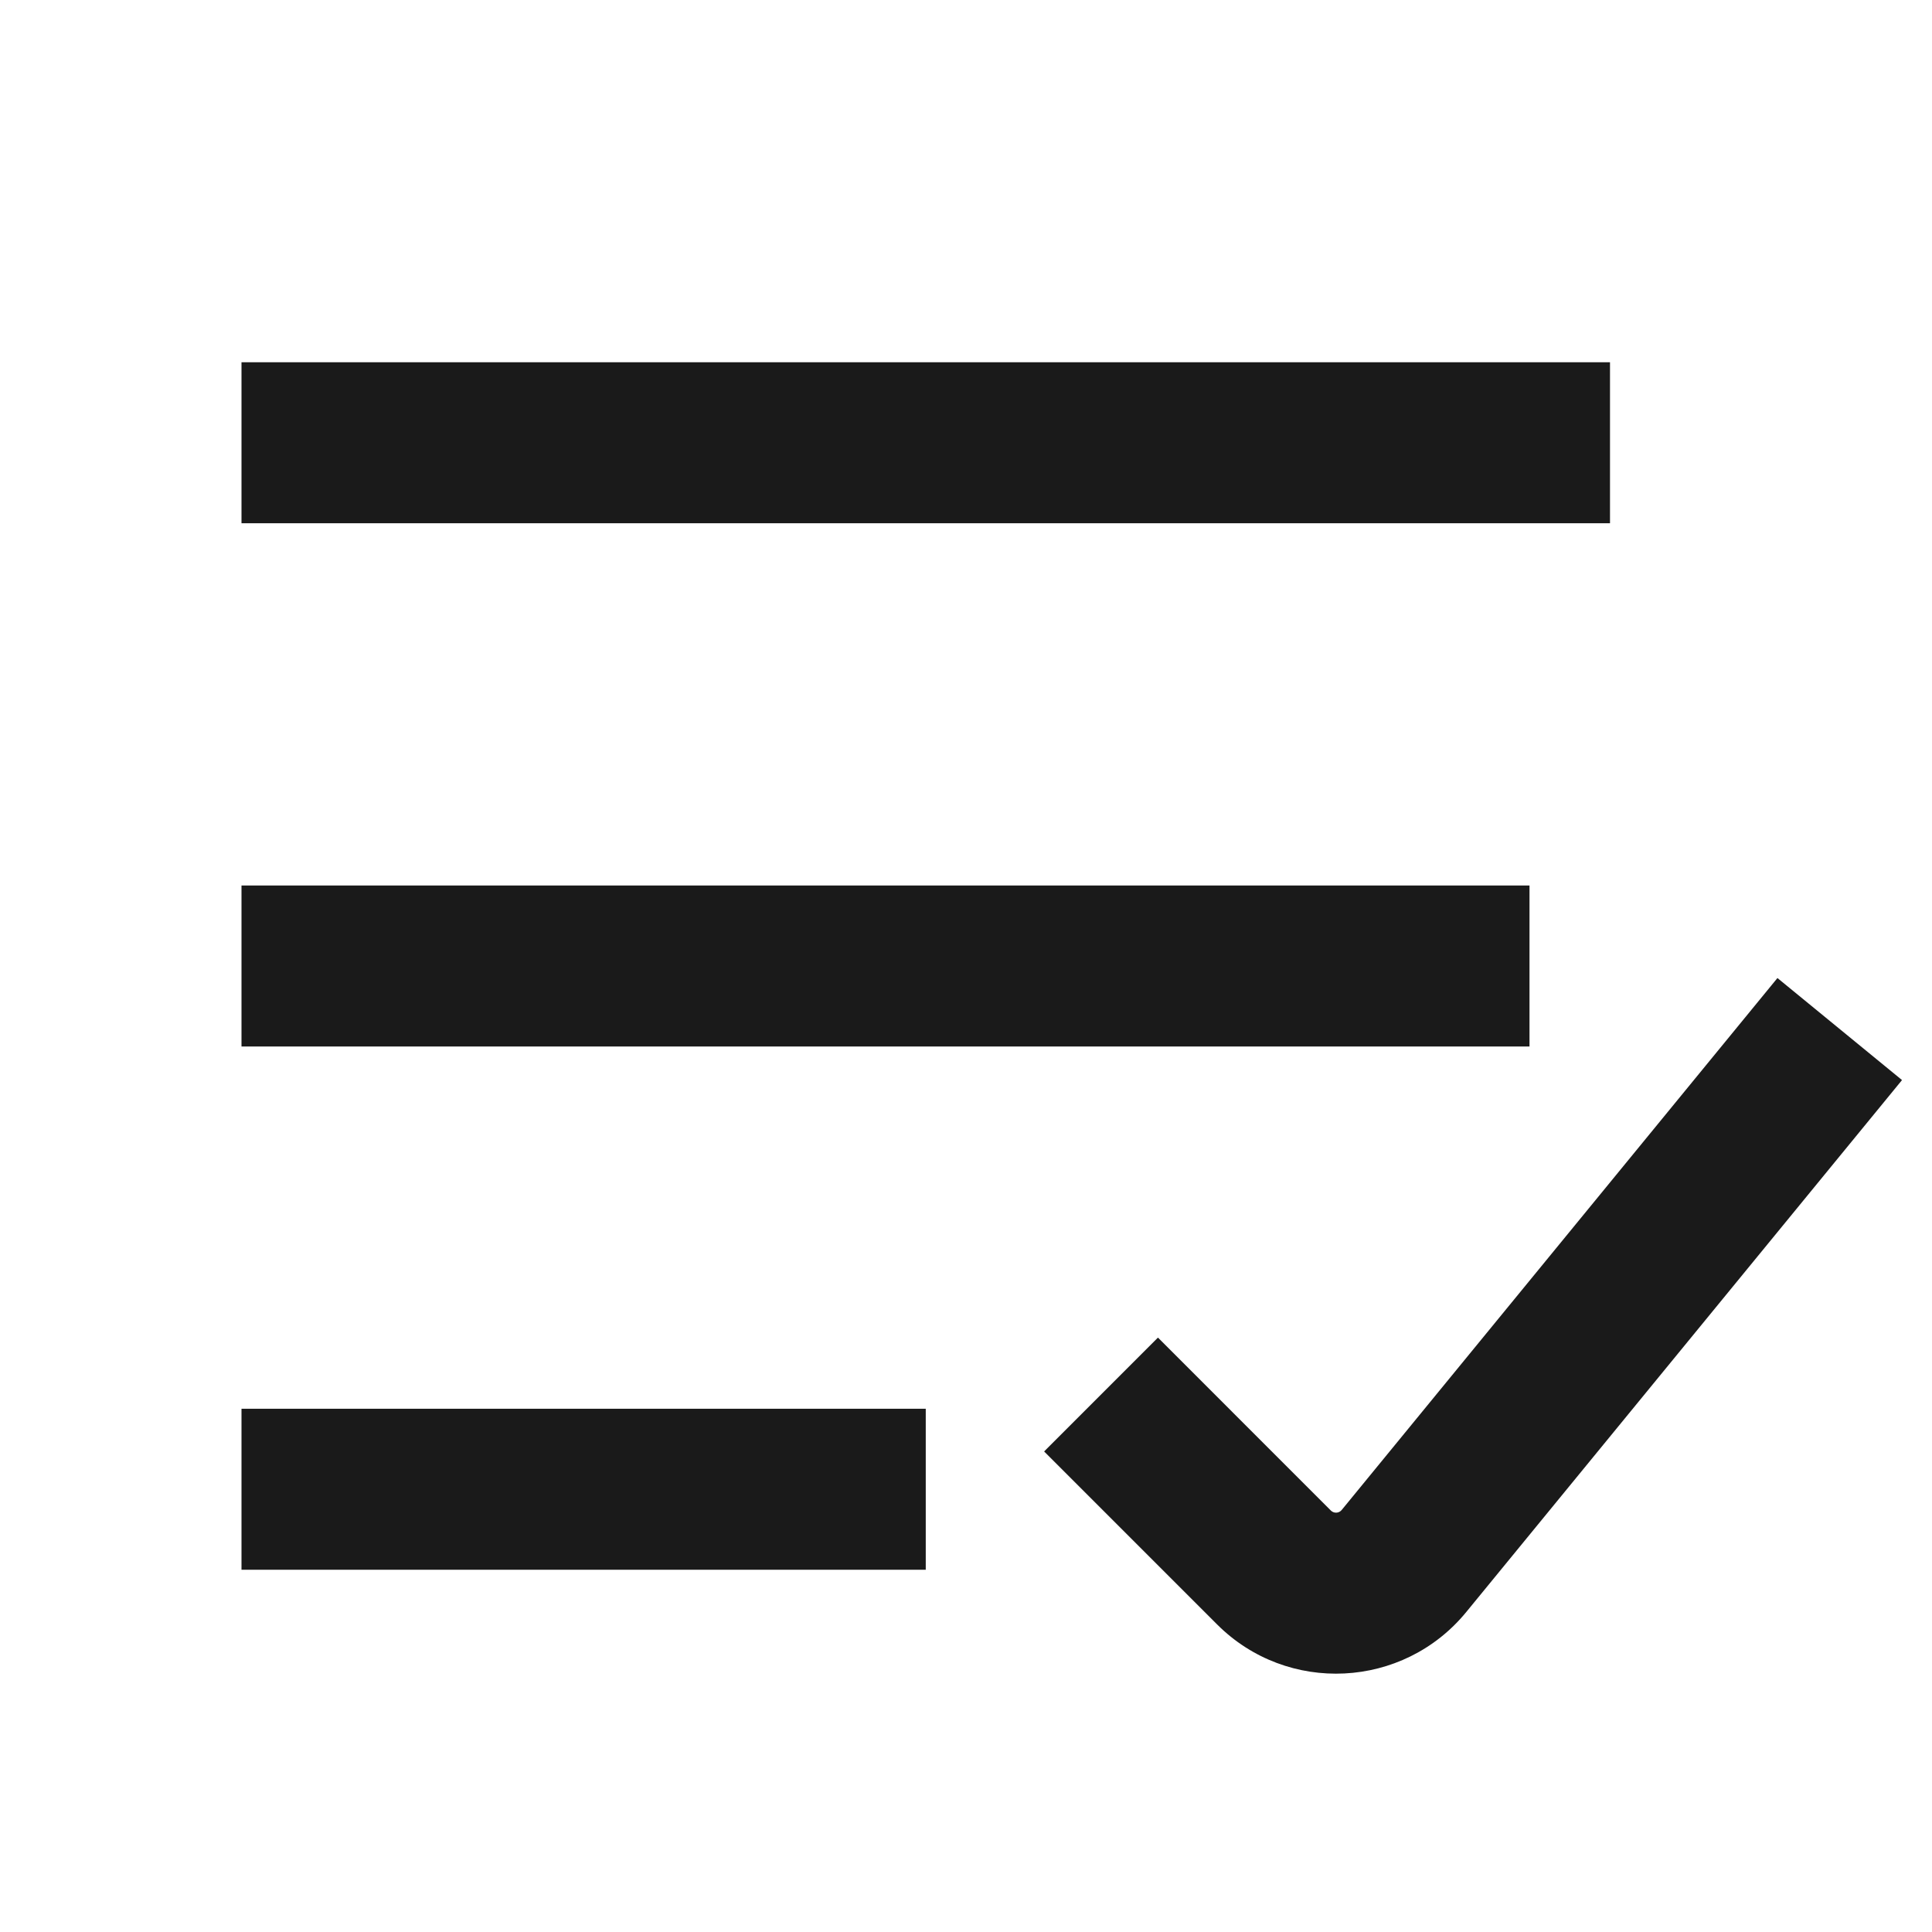 <svg width="48" height="48" viewBox="0 0 48 48" fill="none" xmlns="http://www.w3.org/2000/svg">
<path d="M40 9H6V13H40V9Z" fill="#1A1A1A"/>
<path d="M38 22H6V26H38V22Z" fill="#1A1A1A"/>
<path d="M23 35H6V39H23V35Z" fill="#1A1A1A"/>
<path d="M36.429 40.05L47.255 26.834L44.16 24.299L33.334 37.515C33.266 37.598 33.141 37.605 33.065 37.529L28.769 33.232L25.941 36.061L30.237 40.357C31.985 42.106 34.862 41.963 36.429 40.05Z" fill="#1A1A1A"/>
</svg>
